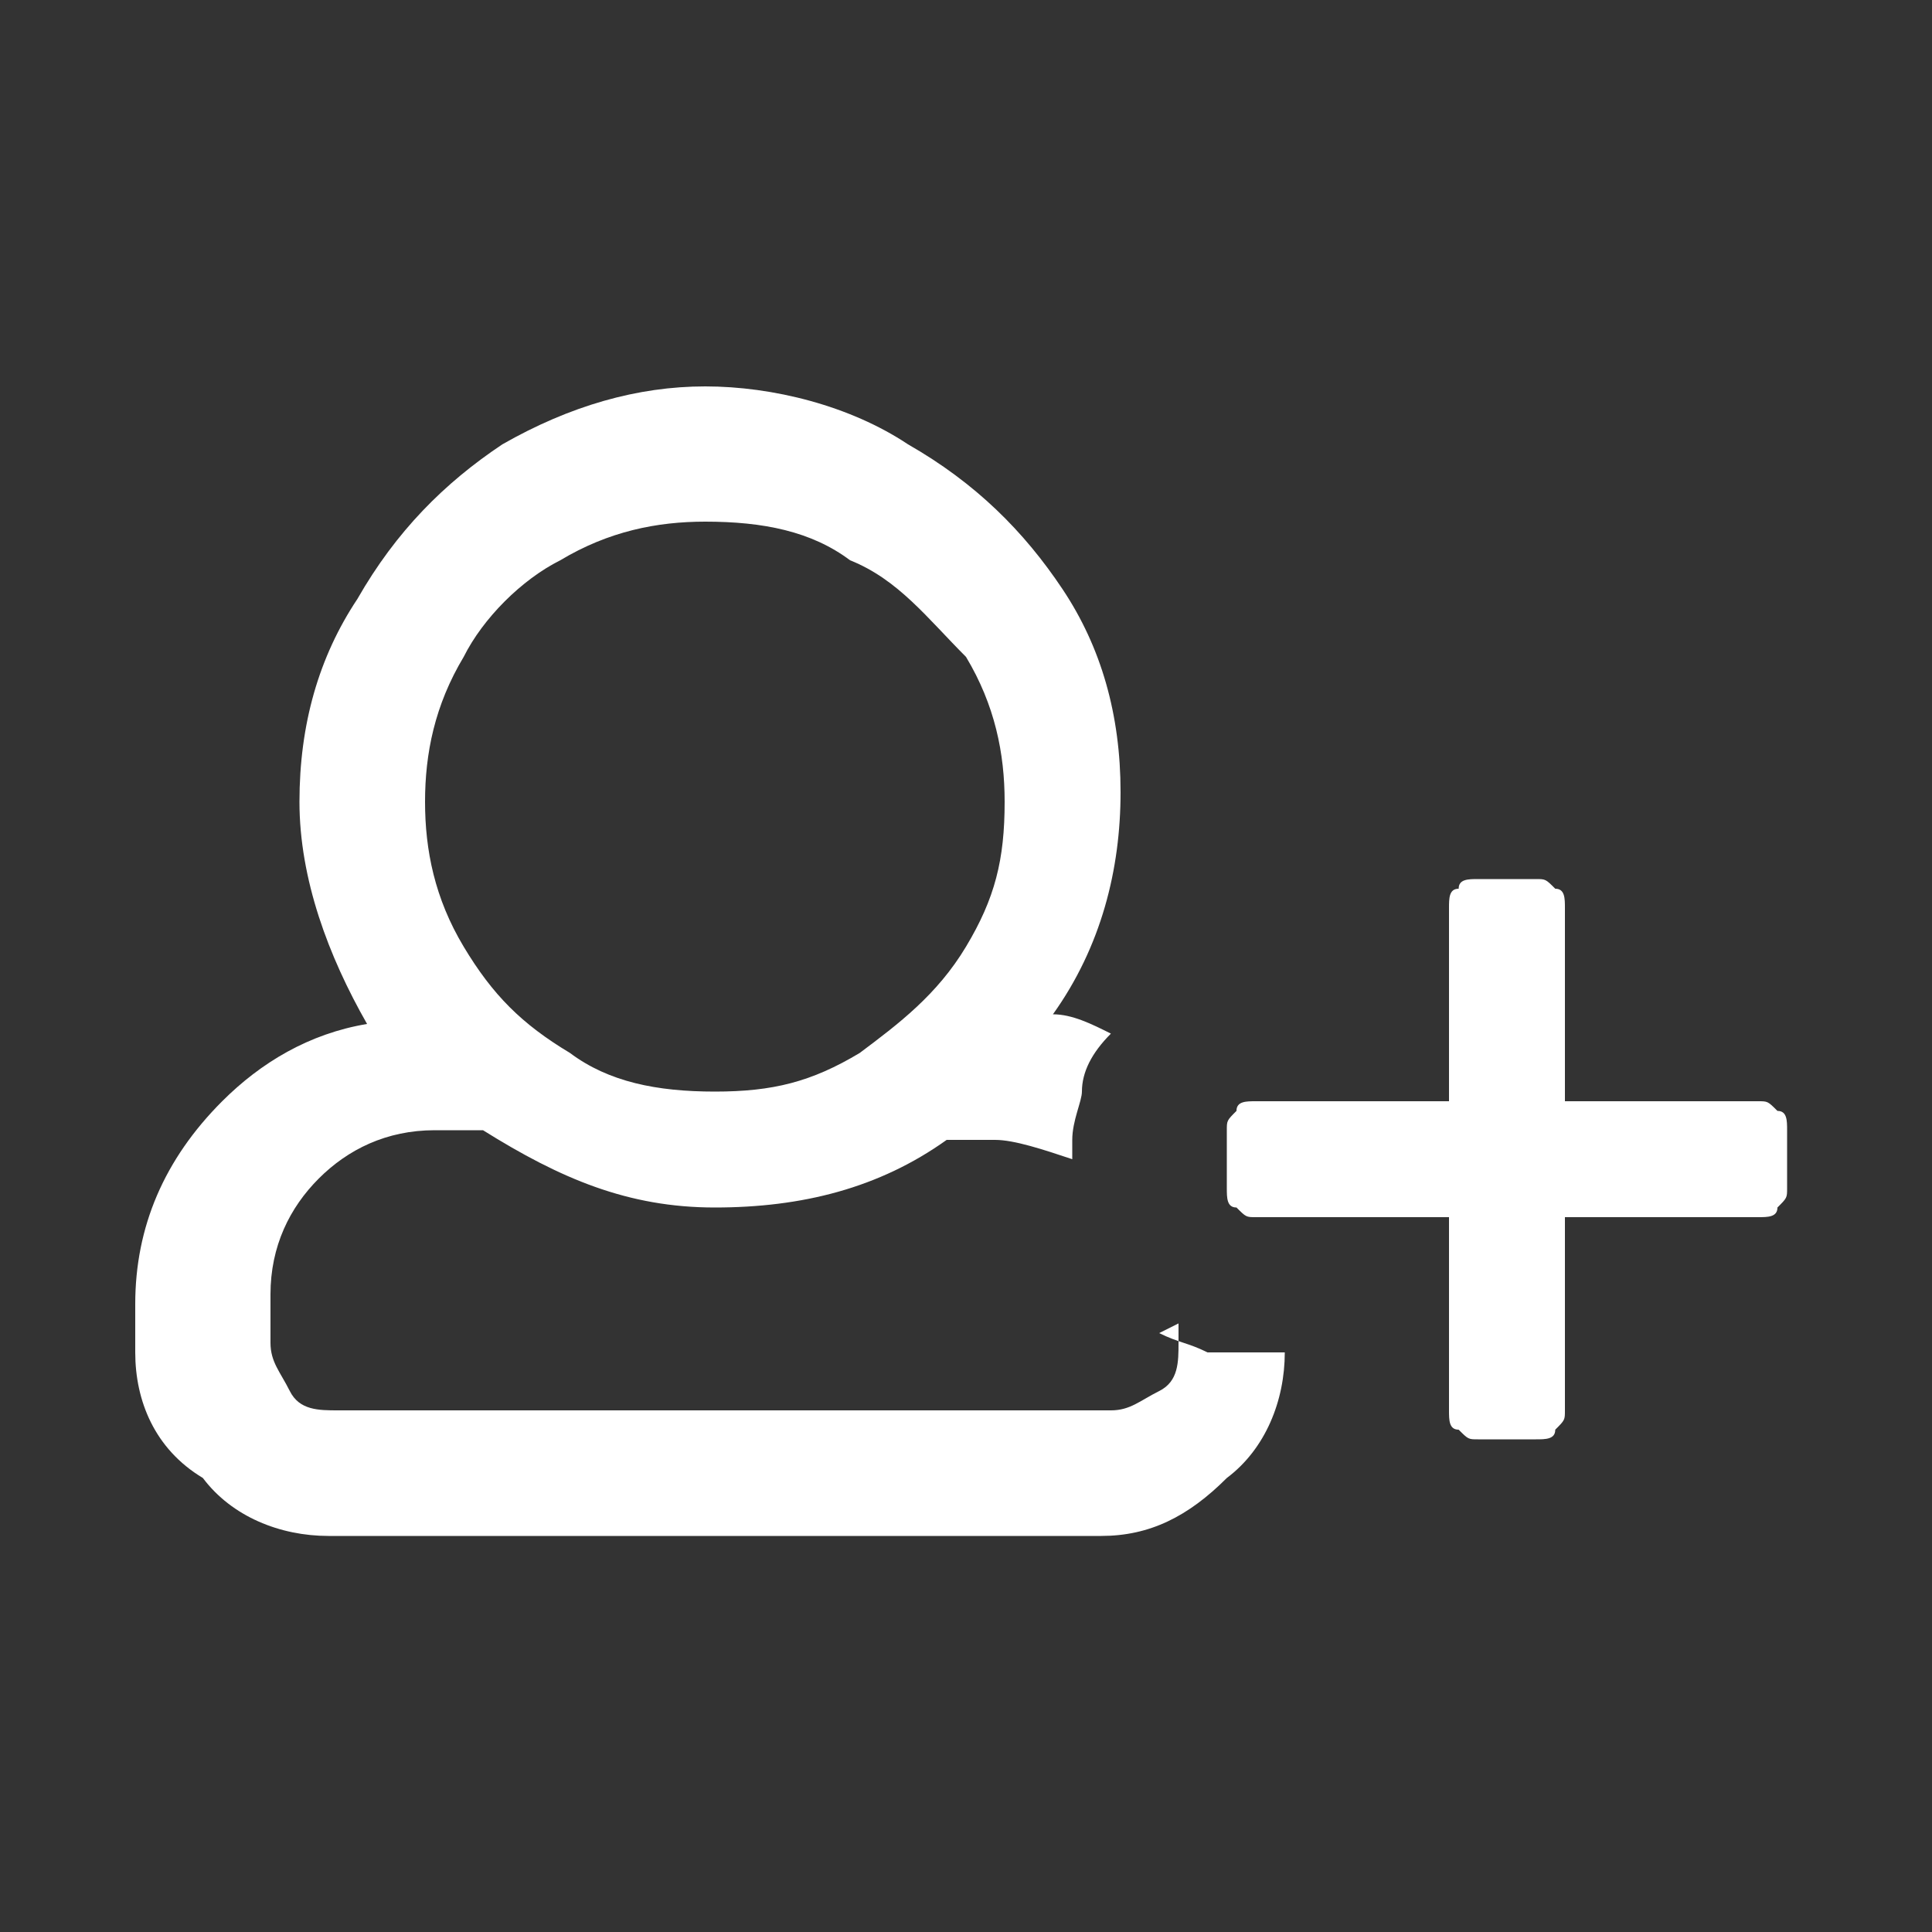 <?xml version="1.0" encoding="utf-8"?>
<!-- Generator: Adobe Illustrator 26.1.0, SVG Export Plug-In . SVG Version: 6.00 Build 0)  -->
<svg version="1.1" id="Layer_1" xmlns="http://www.w3.org/2000/svg" xmlns:xlink="http://www.w3.org/1999/xlink" x="0px" y="0px"
	 viewBox="0 0 20 20" style="enable-background:new 0 0 20 20;" xml:space="preserve">
<rect x="0" y="0" width="20" height="20" fill="#333333" stroke="none"/>
<style type="text/css">
	.st0{fill:#FFFFFF;}
</style>
<g>
	<path class="st0" d="M12,13.8c0.2,0.1,0.3,0.1,0.5,0.2c0.1,0,0.3,0,0.6,0h0.2c0,0.5-0.2,1-0.6,1.3c-0.4,0.4-0.8,0.6-1.3,0.6h-8
		c-0.5,0-1-0.2-1.3-0.6C1.6,15,1.4,14.5,1.4,14v-0.5c0-0.8,0.3-1.5,0.9-2.1c0.4-0.4,0.9-0.7,1.5-0.8C3.4,9.9,3.1,9.1,3.1,8.3
		c0-0.8,0.2-1.5,0.6-2.1C4.1,5.5,4.6,5,5.2,4.6c0.7-0.4,1.4-0.6,2.1-0.6s1.5,0.2,2.1,0.6c0.7,0.4,1.2,0.9,1.6,1.5
		c0.4,0.6,0.6,1.3,0.6,2.1c0,0.8-0.2,1.6-0.7,2.3c0.2,0,0.4,0.1,0.6,0.2c-0.2,0.2-0.3,0.4-0.3,0.6c0,0.1-0.1,0.3-0.1,0.5V12
		c-0.3-0.1-0.6-0.2-0.8-0.2H9.8c-0.7,0.5-1.5,0.7-2.4,0.7S5.8,12.2,5,11.7H4.5c-0.5,0-0.9,0.2-1.2,0.5s-0.5,0.7-0.5,1.2v0.5
		c0,0.2,0.1,0.3,0.2,0.5s0.3,0.2,0.5,0.2h8c0.2,0,0.3-0.1,0.5-0.2s0.2-0.3,0.2-0.5v-0.2L12,13.8z M7.3,5.4c-0.5,0-1,0.1-1.5,0.4
		C5.4,6,5,6.4,4.8,6.8C4.5,7.3,4.4,7.8,4.4,8.3s0.1,1,0.4,1.5s0.6,0.8,1.1,1.1c0.4,0.3,0.9,0.4,1.5,0.4s1-0.1,1.5-0.4
		c0.4-0.3,0.8-0.6,1.1-1.1s0.4-0.9,0.4-1.5c0-0.5-0.1-1-0.4-1.5C9.6,6.4,9.3,6,8.8,5.8C8.4,5.5,7.9,5.4,7.3,5.4L7.3,5.4z M18.5,11.7
		c0-0.1,0-0.2-0.1-0.2c-0.1-0.1-0.1-0.1-0.2-0.1h-2v-2c0-0.1,0-0.2-0.1-0.2C16,9.1,16,9.1,15.9,9.1h-0.6c-0.1,0-0.2,0-0.2,0.1
		C15,9.2,15,9.3,15,9.4v2h-2c-0.1,0-0.2,0-0.2,0.1c-0.1,0.1-0.1,0.1-0.1,0.2v0.6c0,0.1,0,0.2,0.1,0.2c0.1,0.1,0.1,0.1,0.2,0.1h2v2
		c0,0.1,0,0.2,0.1,0.2c0.1,0.1,0.1,0.1,0.2,0.1h0.6c0.1,0,0.2,0,0.2-0.1c0.1-0.1,0.1-0.1,0.1-0.2v-2h2c0.1,0,0.2,0,0.2-0.1
		c0.1-0.1,0.1-0.1,0.1-0.2v-0.6L18.5,11.7z"/>
</g>
</svg>
